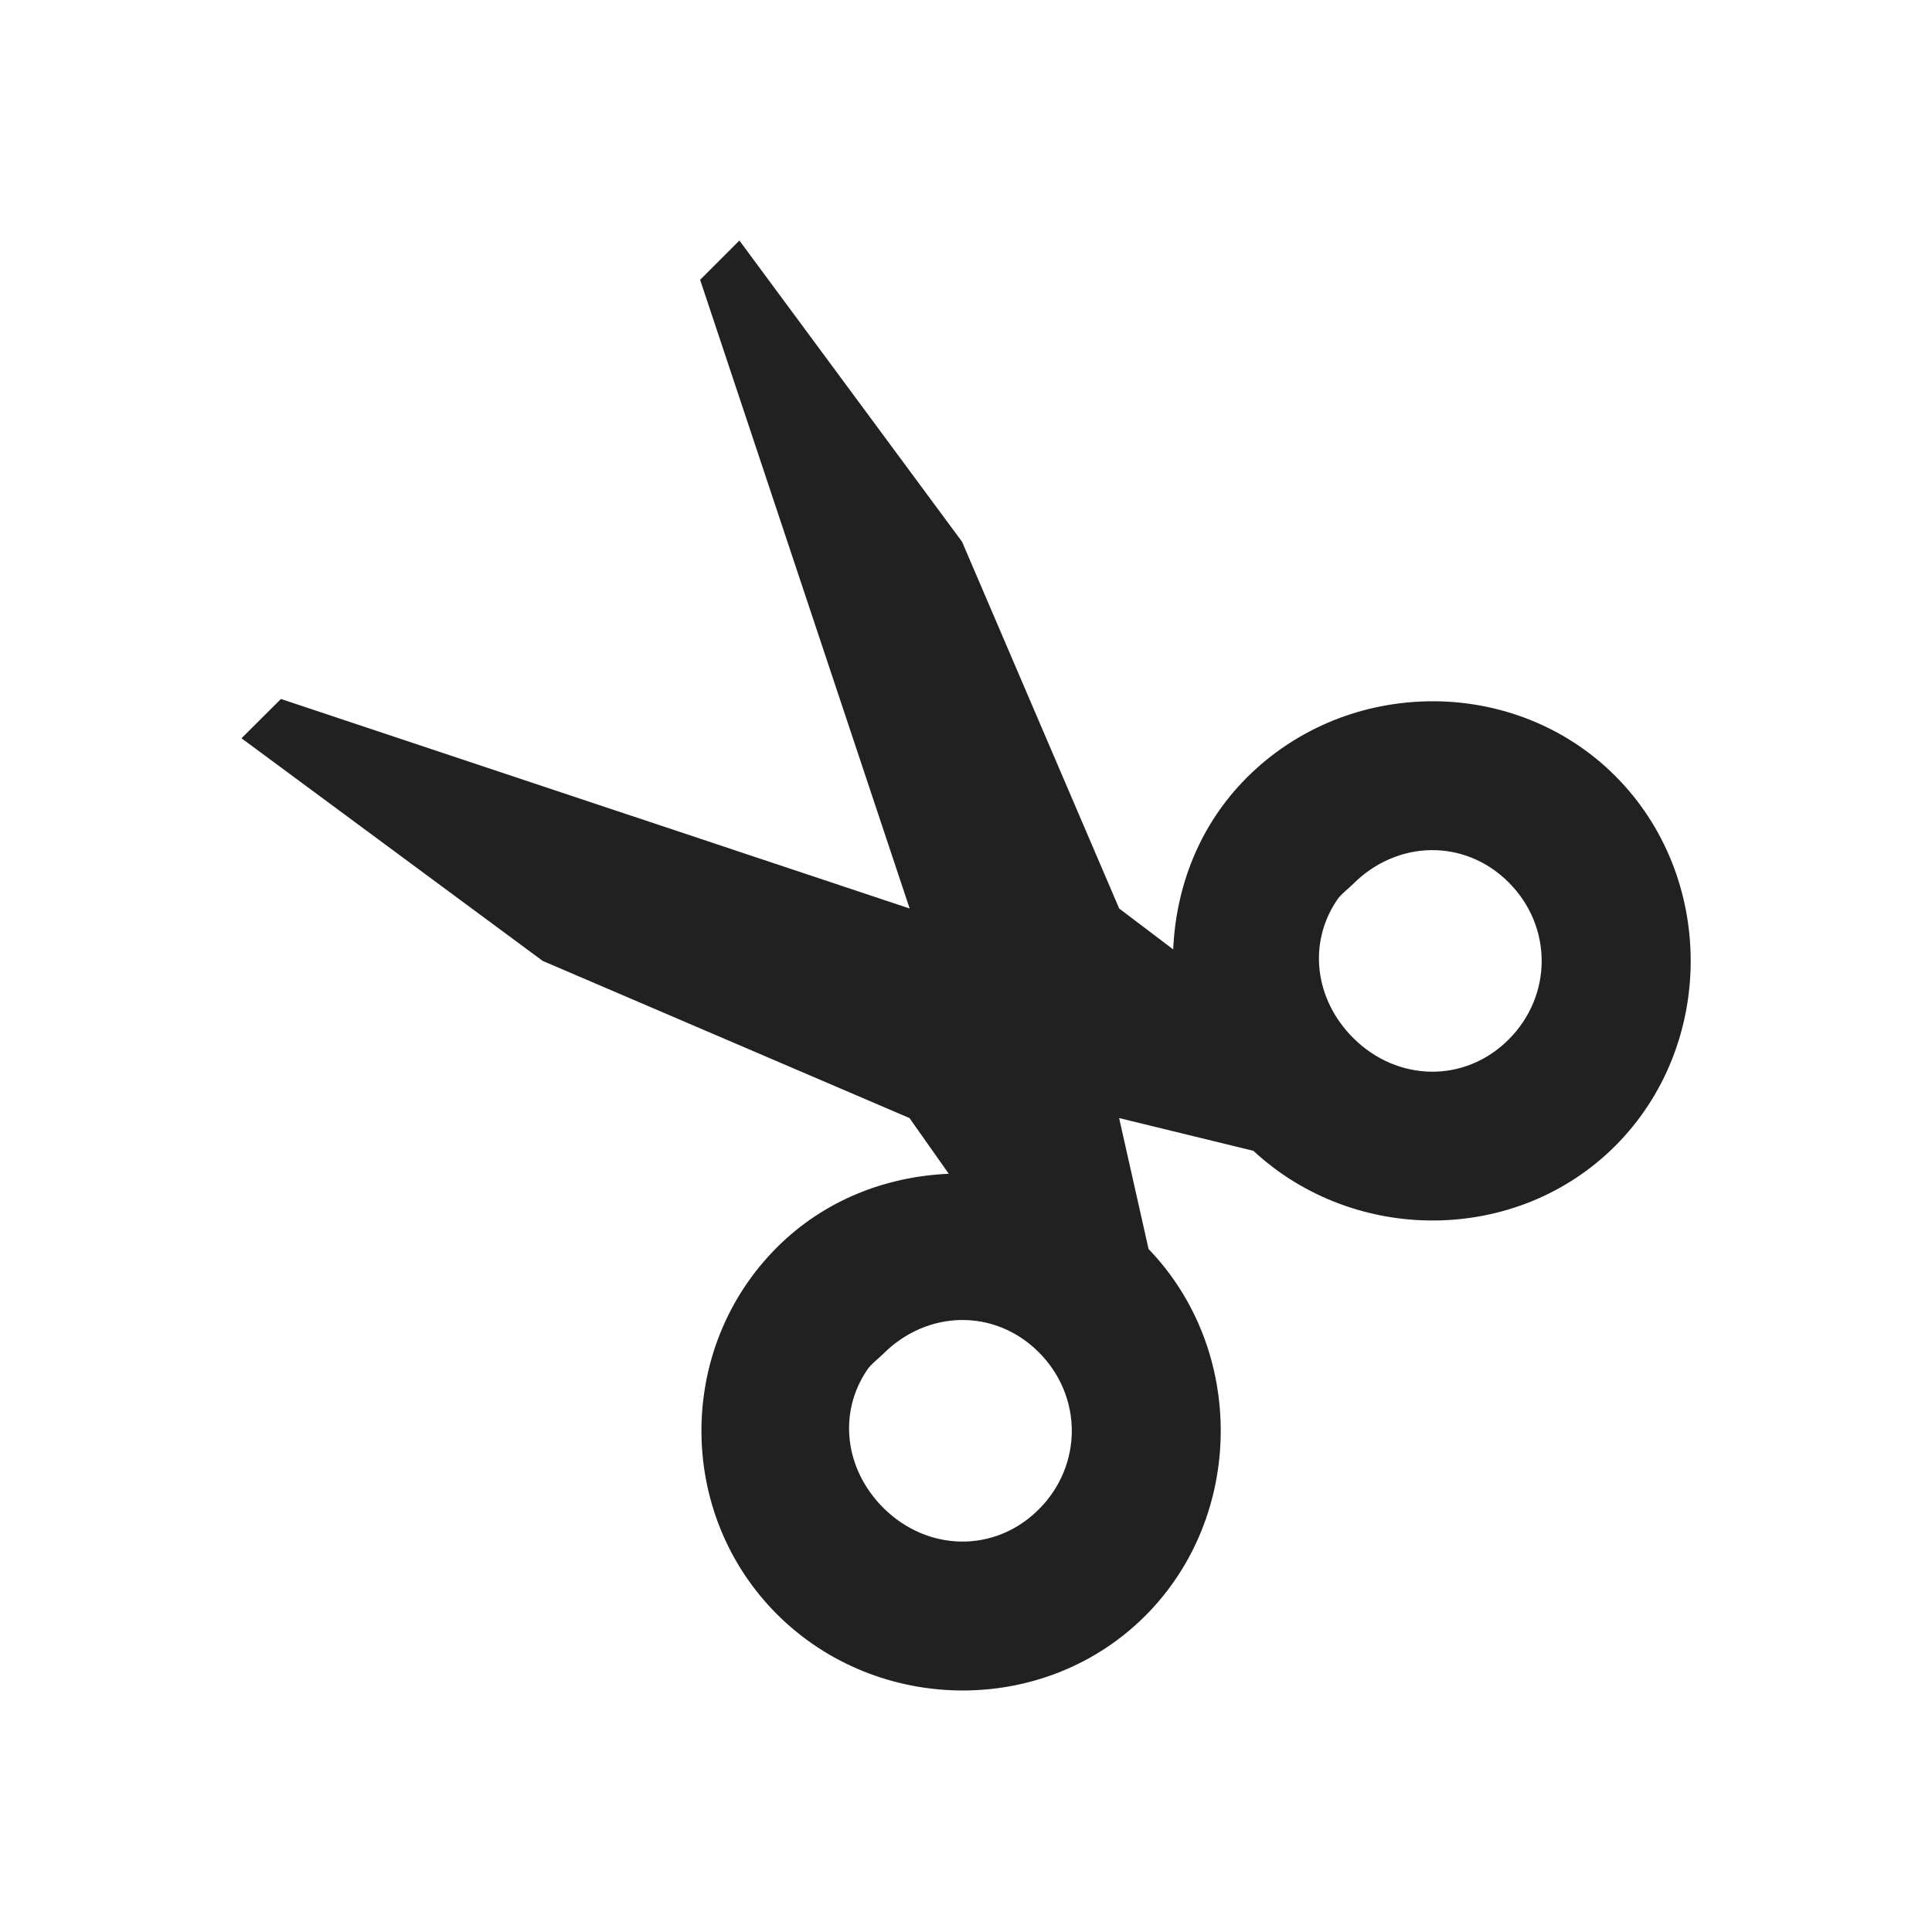 <?xml version="1.0" encoding="UTF-8" standalone="no"?>
<!-- Created with Inkscape (http://www.inkscape.org/) -->

<svg
   xmlns:dc="http://purl.org/dc/elements/1.1/"
   xmlns:cc="http://creativecommons.org/ns#"
   xmlns:rdf="http://www.w3.org/1999/02/22-rdf-syntax-ns#"
   xmlns:svg="http://www.w3.org/2000/svg"
   xmlns="http://www.w3.org/2000/svg"
   xmlns:sodipodi="http://sodipodi.sourceforge.net/DTD/sodipodi-0.dtd"
   xmlns:inkscape="http://www.inkscape.org/namespaces/inkscape"
   width="24"
   height="24"
   id="svg13094"
   version="1.1"
   inkscape:version="0.48.4 r9939"
   sodipodi:docname="gtk-cut.svg">
  <sodipodi:namedview
     id="base"
     pagecolor="#ffffff"
     bordercolor="#666666"
     borderopacity="1.0"
     inkscape:pageopacity="0.0"
     inkscape:pageshadow="2"
     inkscape:zoom="22.627417"
     inkscape:cx="12.108389"
     inkscape:cy="12.31365"
     inkscape:document-units="px"
     inkscape:current-layer="layer1"
     showgrid="true"
     inkscape:snap-bbox="true"
     inkscape:bbox-paths="true"
     inkscape:bbox-nodes="false"
     inkscape:snap-bbox-edge-midpoints="false"
     inkscape:snap-bbox-midpoints="false"
     inkscape:object-paths="true"
     inkscape:snap-intersection-paths="true"
     inkscape:object-nodes="true"
     inkscape:snap-smooth-nodes="true"
     inkscape:snap-midpoints="true"
     inkscape:snap-object-midpoints="true"
     inkscape:snap-center="true"
     showguides="false"
     inkscape:guide-bbox="true"
     inkscape:window-width="1301"
     inkscape:window-height="744"
     inkscape:window-x="65"
     inkscape:window-y="24"
     inkscape:window-maximized="1"
     inkscape:snap-global="true"
     fit-margin-top="0"
     fit-margin-left="0"
     fit-margin-right="0"
     fit-margin-bottom="0"
     showborder="true"
     inkscape:showpageshadow="false"
     inkscape:snap-nodes="false">
    <sodipodi:guide
       orientation="0,1"
       position="-22,932.613"
       id="guide4700" />
    <sodipodi:guide
       orientation="0,1"
       position="579.719,330.894"
       id="guide4702" />
    <sodipodi:guide
       orientation="1,0"
       position="579.719,491.704"
       id="guide4706" />
    <sodipodi:guide
       orientation="1,0"
       position="58,932.613"
       id="guide4708" />
    <sodipodi:guide
       orientation="0,1"
       position="-22,852.613"
       id="guide4710" />
    <sodipodi:guide
       orientation="0,1"
       position="539.719,410.894"
       id="guide4712" />
    <sodipodi:guide
       orientation="1,0"
       position="499.719,410.894"
       id="guide4714" />
    <inkscape:grid
       type="xygrid"
       id="grid3216"
       empspacing="5"
       visible="true"
       enabled="true"
       snapvisiblegridlinesonly="true"
       originx="-22px"
       originy="-217px" />
    <sodipodi:guide
       orientation="-0.707,0.707"
       position="7,-244"
       id="guide3847" />
    <sodipodi:guide
       orientation="0.707,0.707"
       position="8,-243"
       id="guide3849" />
    <sodipodi:guide
       orientation="-0.707,0.707"
       position="10,-210"
       id="guide3851" />
  </sodipodi:namedview>
  <defs
     id="defs13096" />
  <g
     transform="translate(9382.308,-4837.199)"
     id="layer1"
     inkscape:groupmode="layer"
     inkscape:label="Camada 1">
    <path
       inkscape:connector-curvature="0"
       style="fill:#212121;fill-opacity:1;fill-rule:nonzero;stroke:none"
       d="m -9379.308,4846.37 3.742,2.766 4.556,1.952 0.488,0.692 c -0.782,0.034 -1.547,0.327 -2.135,0.915 -1.25,1.25 -1.25,3.305 0,4.556 1.25,1.25 3.326,1.271 4.576,0.02 1.236,-1.236 1.25,-3.301 0.041,-4.556 l -0.366,-1.627 1.668,0.407 c 1.258,1.167 3.273,1.161 4.495,-0.061 1.25,-1.25 1.25,-3.346 0,-4.596 -1.25,-1.25 -3.326,-1.23 -4.576,0.02 -0.589,0.589 -0.881,1.353 -0.915,2.135 l -0.671,-0.508 -1.952,-4.556 -2.766,-3.742 -0.488,0.488 2.603,7.81 -7.81,-2.603 z m 7.769,7.85 c 0.051,-0.077 0.135,-0.135 0.203,-0.203 0.547,-0.547 1.385,-0.567 1.932,-0.02 0.547,0.547 0.547,1.406 0,1.952 -0.547,0.547 -1.385,0.526 -1.932,-0.02 -0.478,-0.479 -0.562,-1.174 -0.203,-1.708 z m 5.837,-5.837 c 0.051,-0.077 0.135,-0.135 0.203,-0.203 0.547,-0.547 1.385,-0.567 1.932,-0.02 0.547,0.547 0.547,1.405 0,1.952 -0.547,0.547 -1.385,0.526 -1.932,-0.02 -0.478,-0.479 -0.562,-1.174 -0.203,-1.708 z"
       id="path3821"
       sodipodi:nodetypes="ccccssscccsssccccccccssssssssssss" />
  </g>
</svg>

